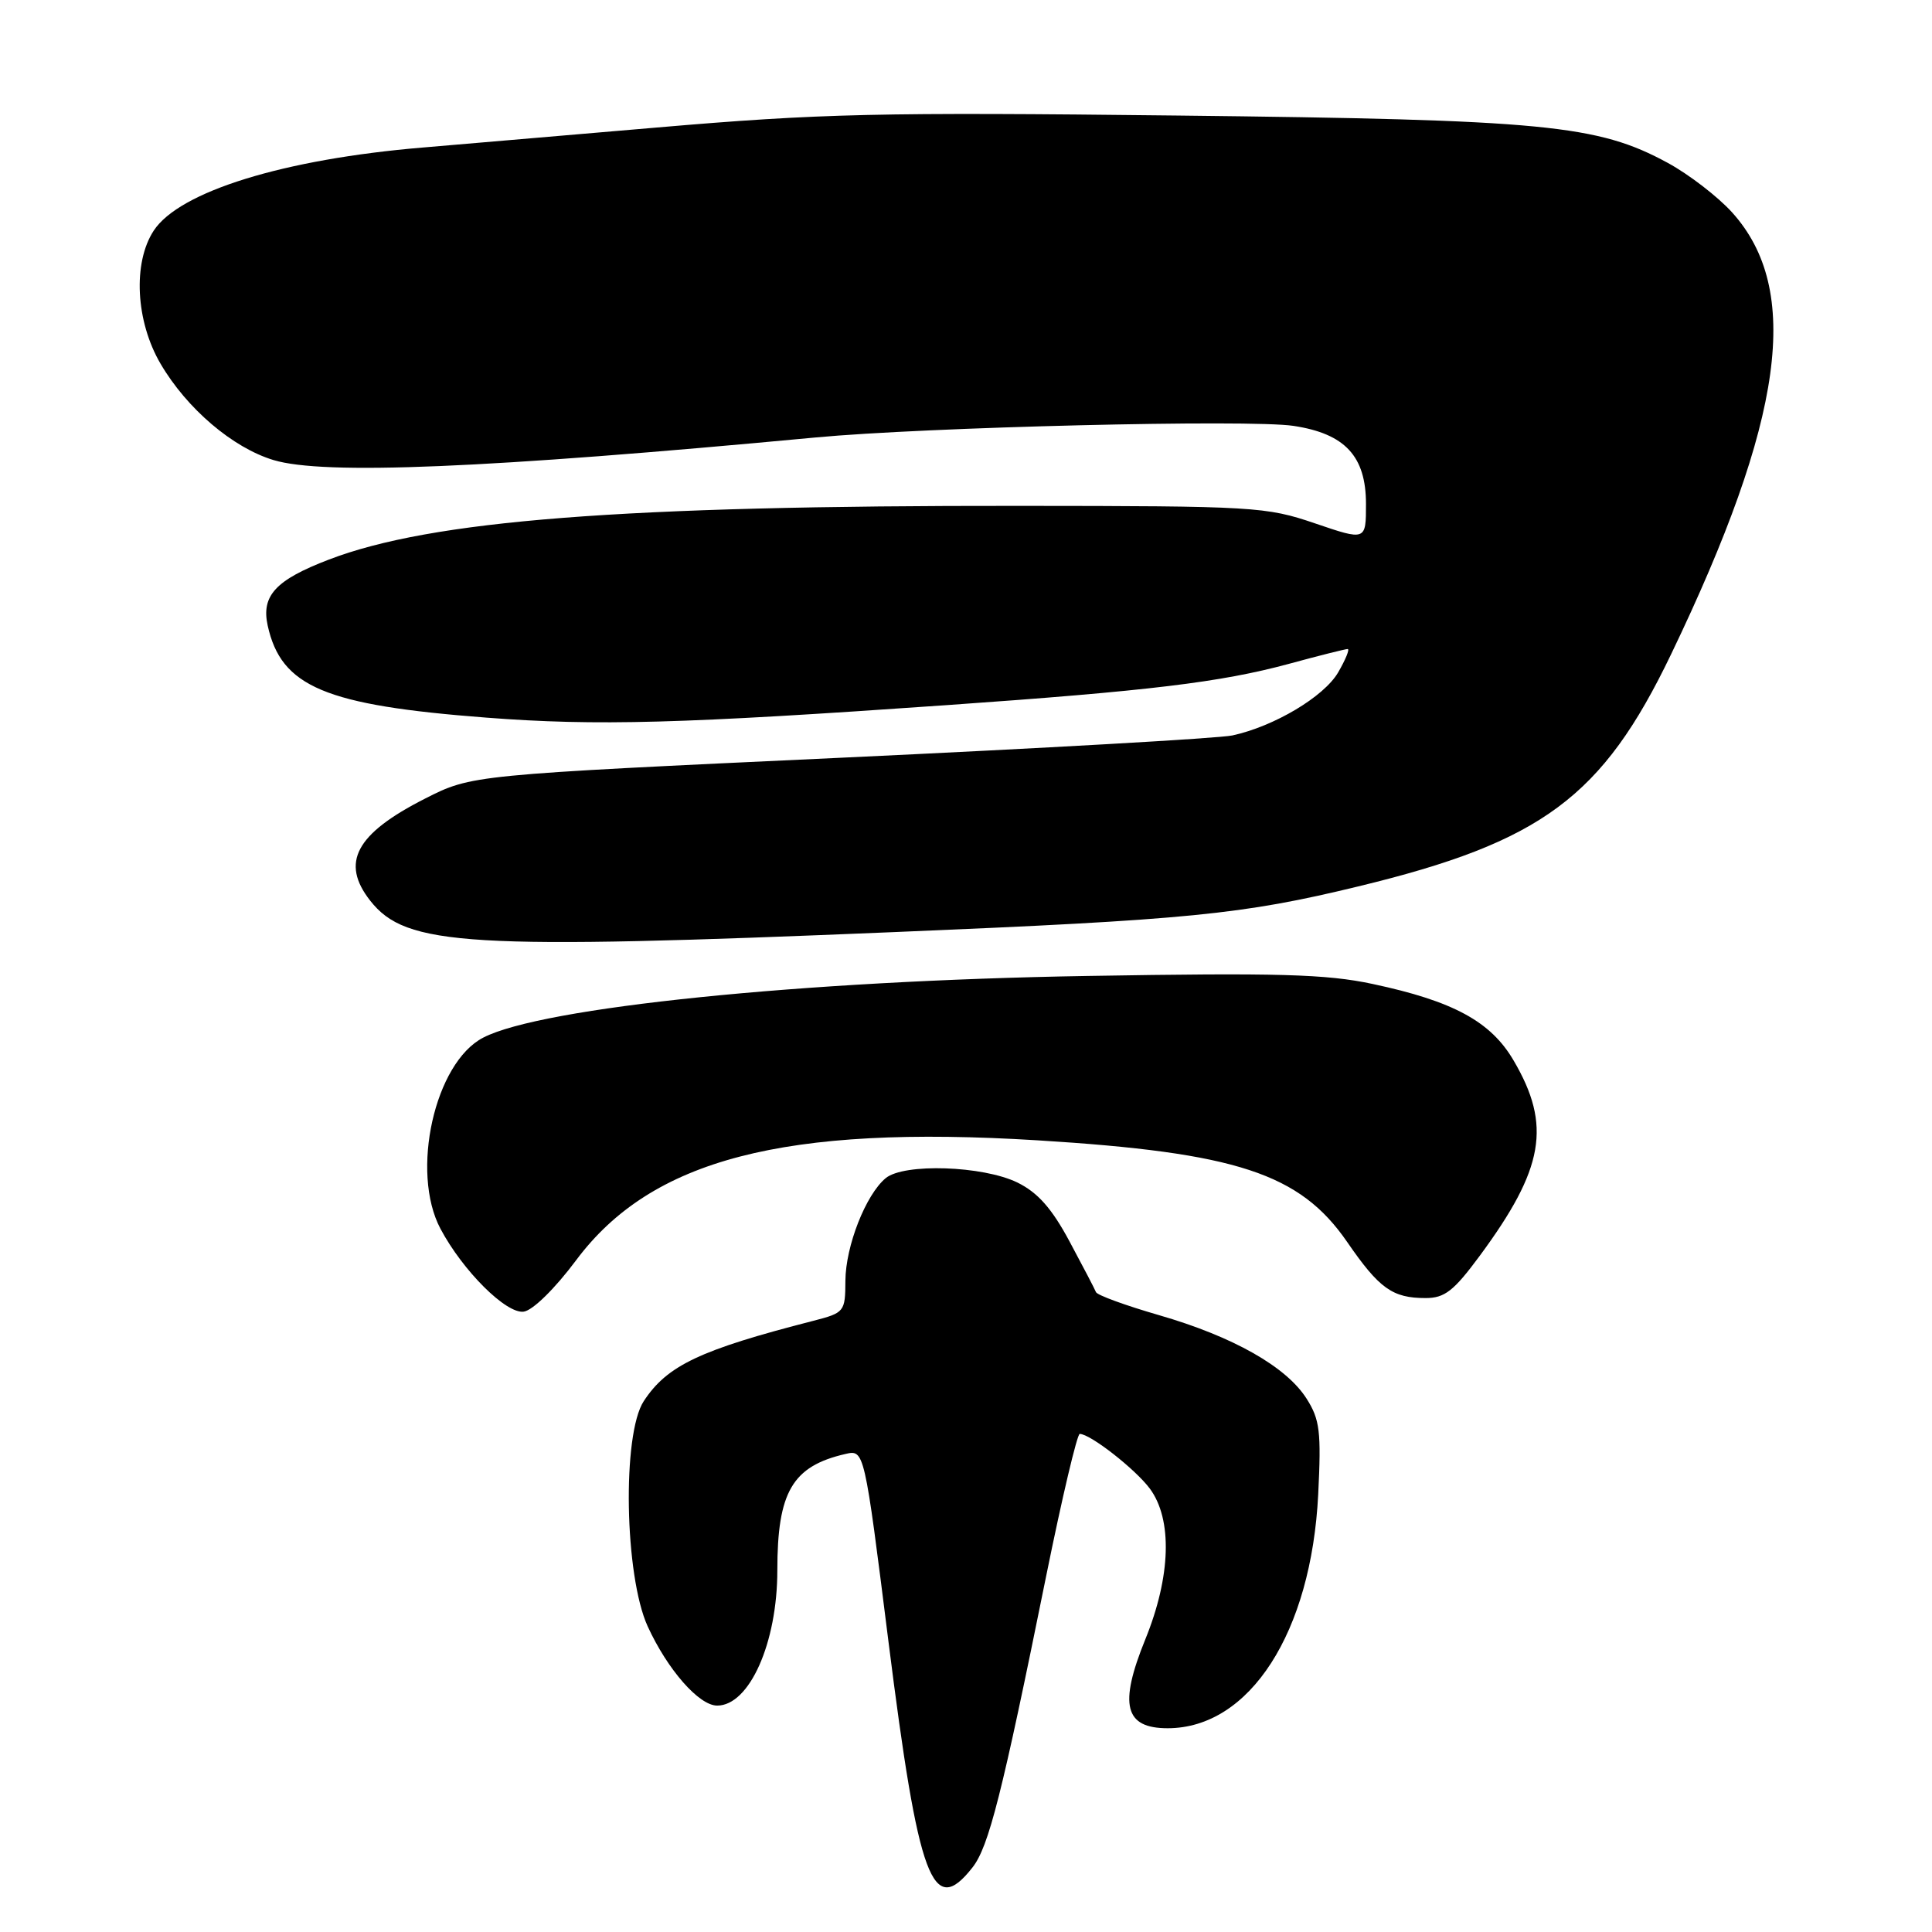 <?xml version="1.0" encoding="UTF-8" standalone="no"?>
<!DOCTYPE svg PUBLIC "-//W3C//DTD SVG 1.1//EN" "http://www.w3.org/Graphics/SVG/1.1/DTD/svg11.dtd" >
<svg xmlns="http://www.w3.org/2000/svg" xmlns:xlink="http://www.w3.org/1999/xlink" version="1.1" viewBox="0 0 256 256">
 <g >
 <path fill="currentColor"
d=" M 128.85 247.46 C 131.01 244.72 132.76 237.82 138.64 208.75 C 140.73 198.44 142.73 190.00 143.07 190.00 C 144.47 190.00 150.44 194.67 152.36 197.25 C 155.38 201.33 155.15 208.89 151.76 217.22 C 148.23 225.91 149.01 229.00 154.73 229.00 C 165.60 228.99 173.76 216.30 174.67 198.00 C 175.08 189.70 174.89 188.10 173.13 185.33 C 170.45 181.10 163.39 177.10 153.56 174.26 C 149.13 172.98 145.37 171.61 145.22 171.21 C 145.07 170.82 143.49 167.80 141.72 164.50 C 139.36 160.10 137.51 158.02 134.81 156.69 C 130.23 154.46 119.78 154.11 117.36 156.11 C 114.72 158.30 112.05 165.10 112.02 169.71 C 112.00 173.82 111.90 173.95 107.75 175.02 C 92.74 178.87 88.40 180.93 85.30 185.66 C 82.42 190.06 82.75 208.77 85.82 215.50 C 88.45 221.24 92.62 226.00 95.03 226.00 C 99.30 226.00 103.00 217.69 103.00 208.10 C 103.00 197.68 104.99 194.28 112.02 192.66 C 114.53 192.08 114.53 192.08 117.72 217.47 C 121.72 249.25 123.56 254.19 128.85 247.46 Z  M 76.33 167.00 C 86.32 153.60 103.90 149.03 137.50 151.10 C 163.86 152.73 172.24 155.48 178.50 164.56 C 182.76 170.75 184.51 172.00 188.90 172.00 C 191.43 172.00 192.63 171.06 196.06 166.42 C 204.61 154.84 205.61 149.12 200.56 140.52 C 197.54 135.35 192.55 132.65 181.88 130.38 C 175.75 129.07 169.33 128.89 144.00 129.32 C 106.29 129.95 71.78 133.47 64.03 137.49 C 57.60 140.81 54.36 155.27 58.36 162.81 C 61.32 168.39 67.09 174.13 69.40 173.80 C 70.60 173.63 73.54 170.74 76.33 167.00 Z  M 118.66 123.50 C 157.54 121.88 164.58 121.19 179.99 117.45 C 204.33 111.56 212.33 105.62 221.42 86.71 C 236.41 55.53 238.77 38.39 229.50 28.13 C 227.63 26.07 223.81 23.12 221.00 21.59 C 211.70 16.53 204.71 15.86 156.00 15.31 C 116.45 14.86 108.77 15.03 87.00 16.90 C 73.53 18.06 59.58 19.25 56.00 19.55 C 37.61 21.09 23.77 25.37 20.37 30.56 C 17.58 34.82 17.97 42.57 21.28 48.21 C 24.76 54.15 30.84 59.33 36.24 60.96 C 42.89 62.97 64.38 62.07 108.03 57.97 C 122.67 56.59 165.53 55.55 171.39 56.43 C 178.22 57.46 181.00 60.45 181.00 66.78 C 181.00 71.65 181.00 71.65 174.25 69.35 C 167.76 67.14 166.25 67.05 135.03 67.03 C 82.28 66.98 57.18 68.94 43.57 74.15 C 36.54 76.84 34.60 78.92 35.47 82.89 C 37.26 91.01 43.06 93.45 64.45 95.09 C 79.08 96.21 90.28 95.90 125.50 93.43 C 152.29 91.55 161.74 90.41 170.76 87.97 C 174.75 86.88 178.27 86.00 178.57 86.00 C 178.87 86.00 178.30 87.39 177.31 89.10 C 175.43 92.32 168.83 96.25 163.30 97.45 C 161.53 97.83 138.13 99.16 111.30 100.41 C 62.50 102.68 62.50 102.68 56.32 105.82 C 47.14 110.48 45.09 114.30 49.06 119.35 C 53.81 125.39 61.88 125.87 118.66 123.50 Z "/>
</g>
</svg>